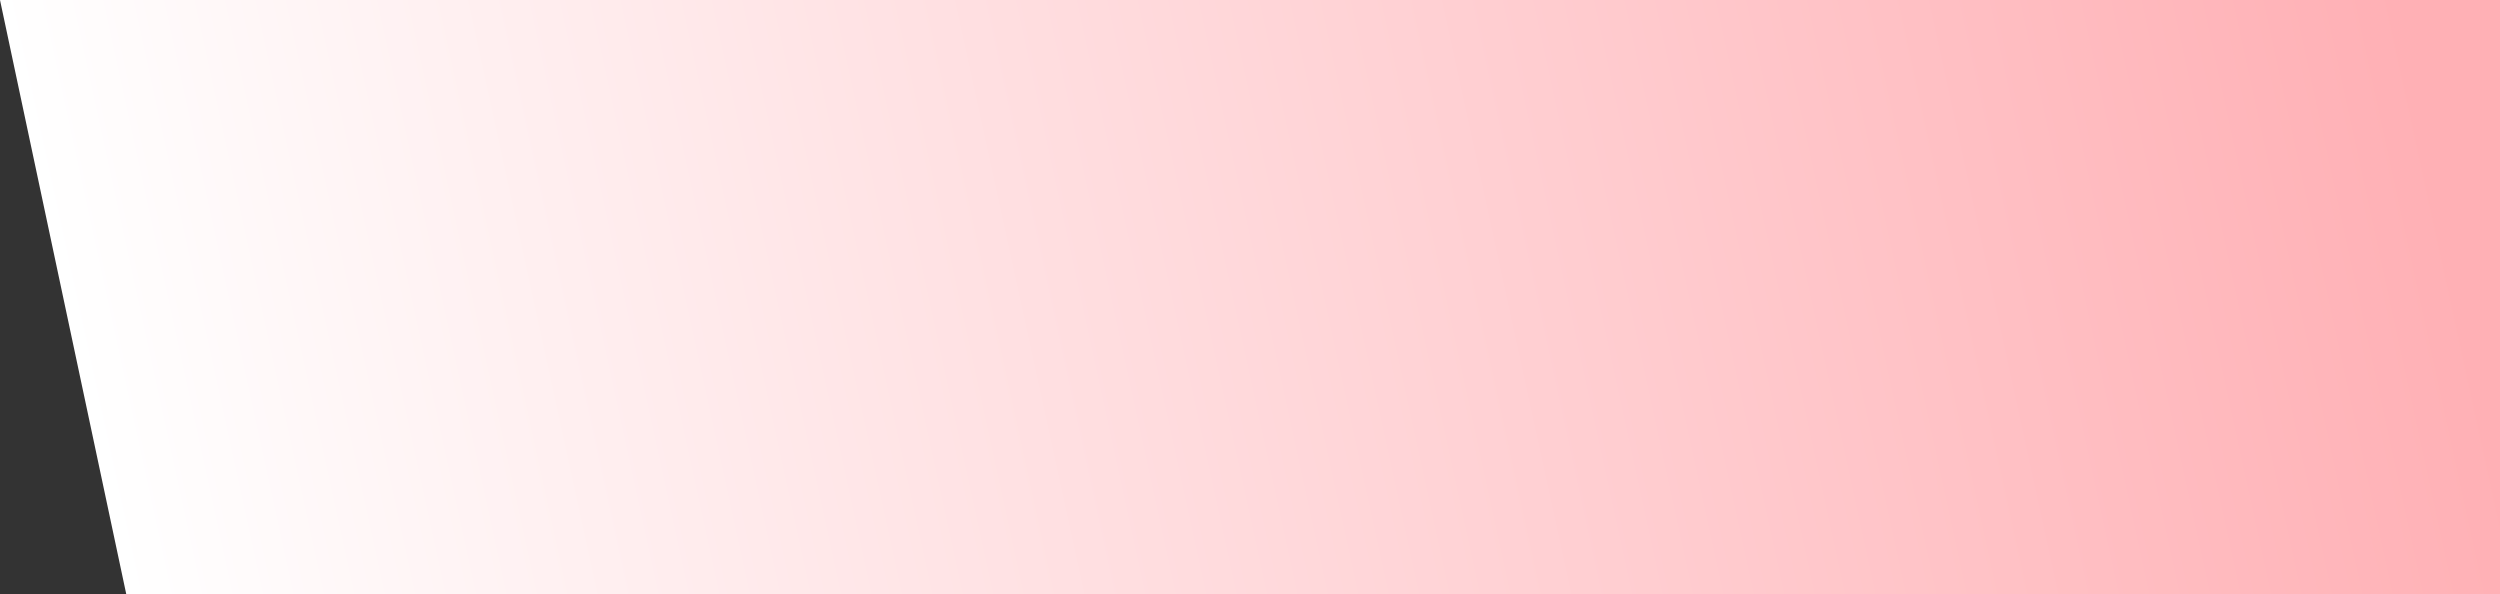 <svg xmlns="http://www.w3.org/2000/svg" xmlns:xlink="http://www.w3.org/1999/xlink" width="101" height="24" viewBox="0 0 101 24">
  <rect x="0" y="0" width="101" height="24" fill="#333333" stroke="none"/>
  <defs>
    <linearGradient id="linear-gradient" x1="0.982" y1="0.5" x2="0.031" y2="0.549" gradientUnits="objectBoundingBox">
      <stop offset="0" stop-color="#FFB0B5"/>
      <stop offset="1" stop-color="#fff"/>
    </linearGradient>
  </defs>
  <path id="Path_13675" data-name="Path 13675" d="M101,0H0L5.1,24H101Z" fill="url(#linear-gradient)"/>
</svg>
